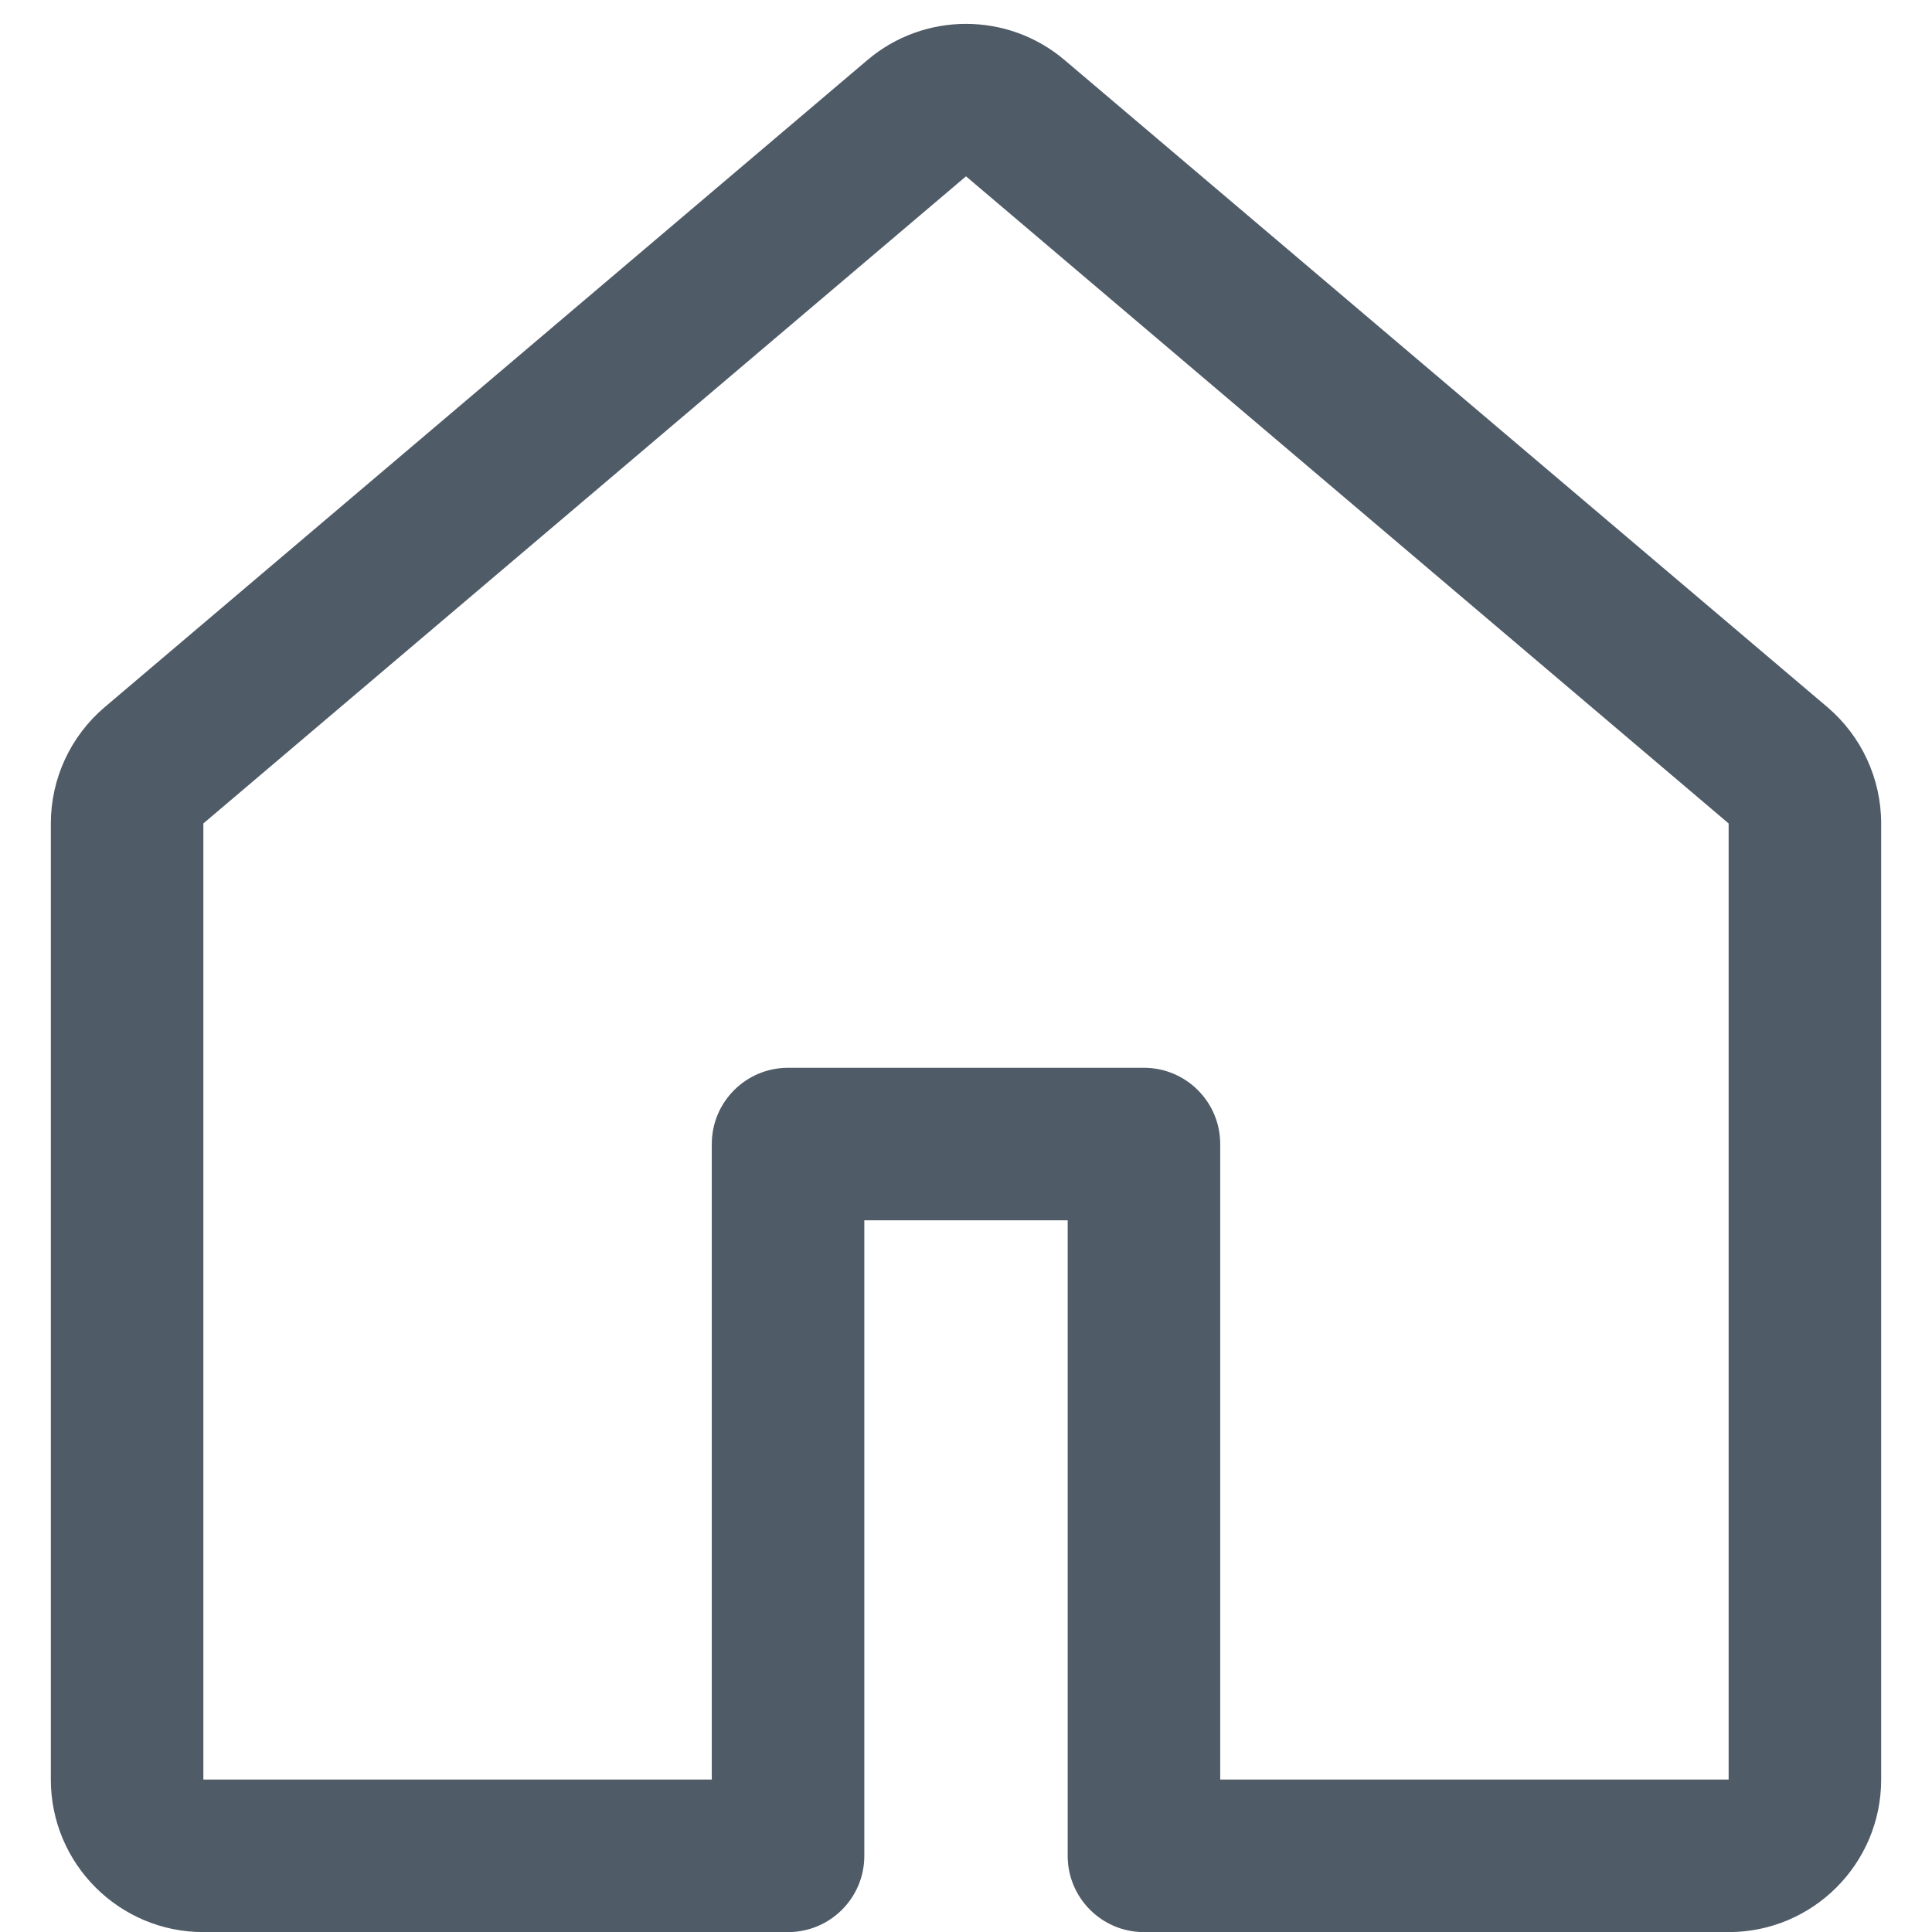 <svg width="22" height="22" viewBox="0 0 18 19" fill="none" xmlns="http://www.w3.org/2000/svg">
<path fill-rule="evenodd" clip-rule="evenodd" d="M8.03 0.591C8.589 0.116 9.411 0.116 9.97 0.591L17.471 6.954C17.806 7.239 18 7.657 18 8.098V17.501C18 18.329 17.328 19.001 16.5 19.001H10.75C10.336 19.001 10 18.665 10 18.251V12.001H8V18.251C8 18.665 7.664 19.001 7.25 19.001H1.5C0.672 19.001 0 18.329 0 17.501V8.098C0 7.657 0.194 7.239 0.53 6.954L8.03 0.591ZM9 1.734L1.5 8.098L1.5 17.501H6.5V11.251C6.5 10.837 6.836 10.501 7.25 10.501H10.75C11.164 10.501 11.5 10.837 11.5 11.251V17.501H16.5V8.098L9 1.734Z" fill="#4F5B67"/>
</svg>
